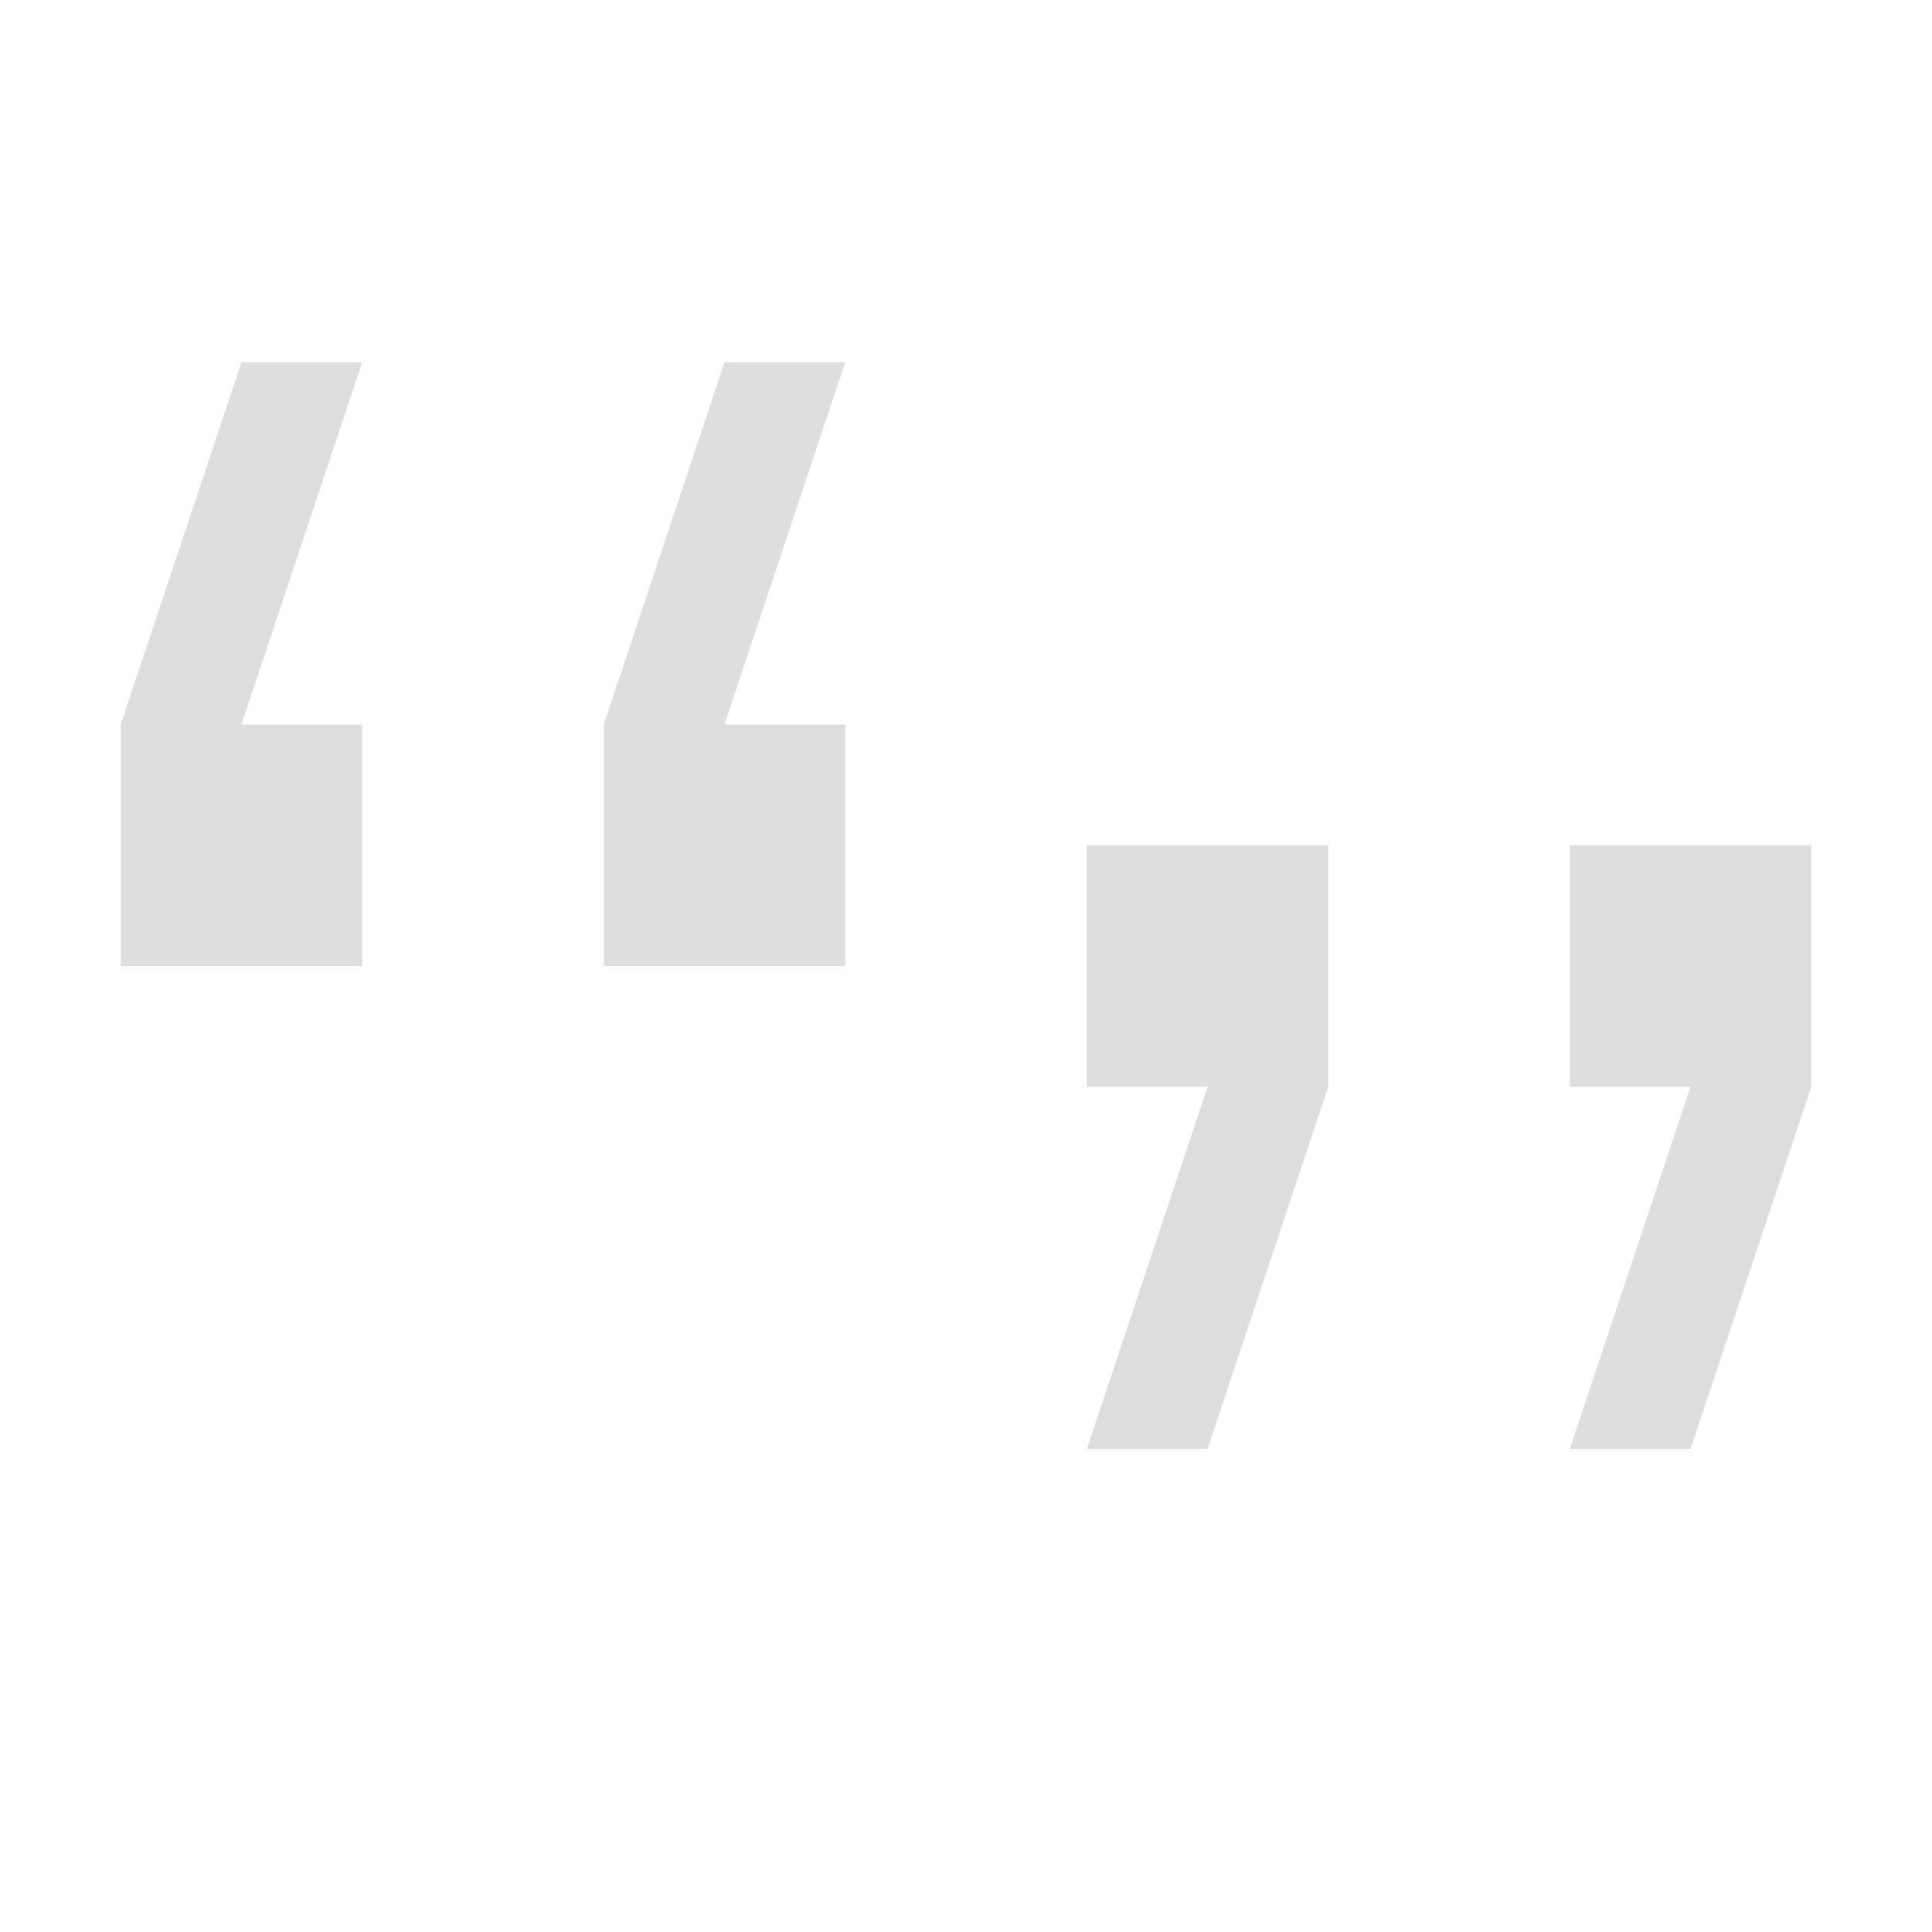 <svg xmlns="http://www.w3.org/2000/svg" width="16" height="16">
<path fill="#dedede" fill-rule="evenodd" d="M2 3 1 6v2h2V6H2l1-3zm4 0L5 6v2h2V6H6l1-3zm8 9 1-3V7h-2v2h1l-1 3zm-4 0 1-3V7H9v2h1l-1 3z"/>
</svg>

